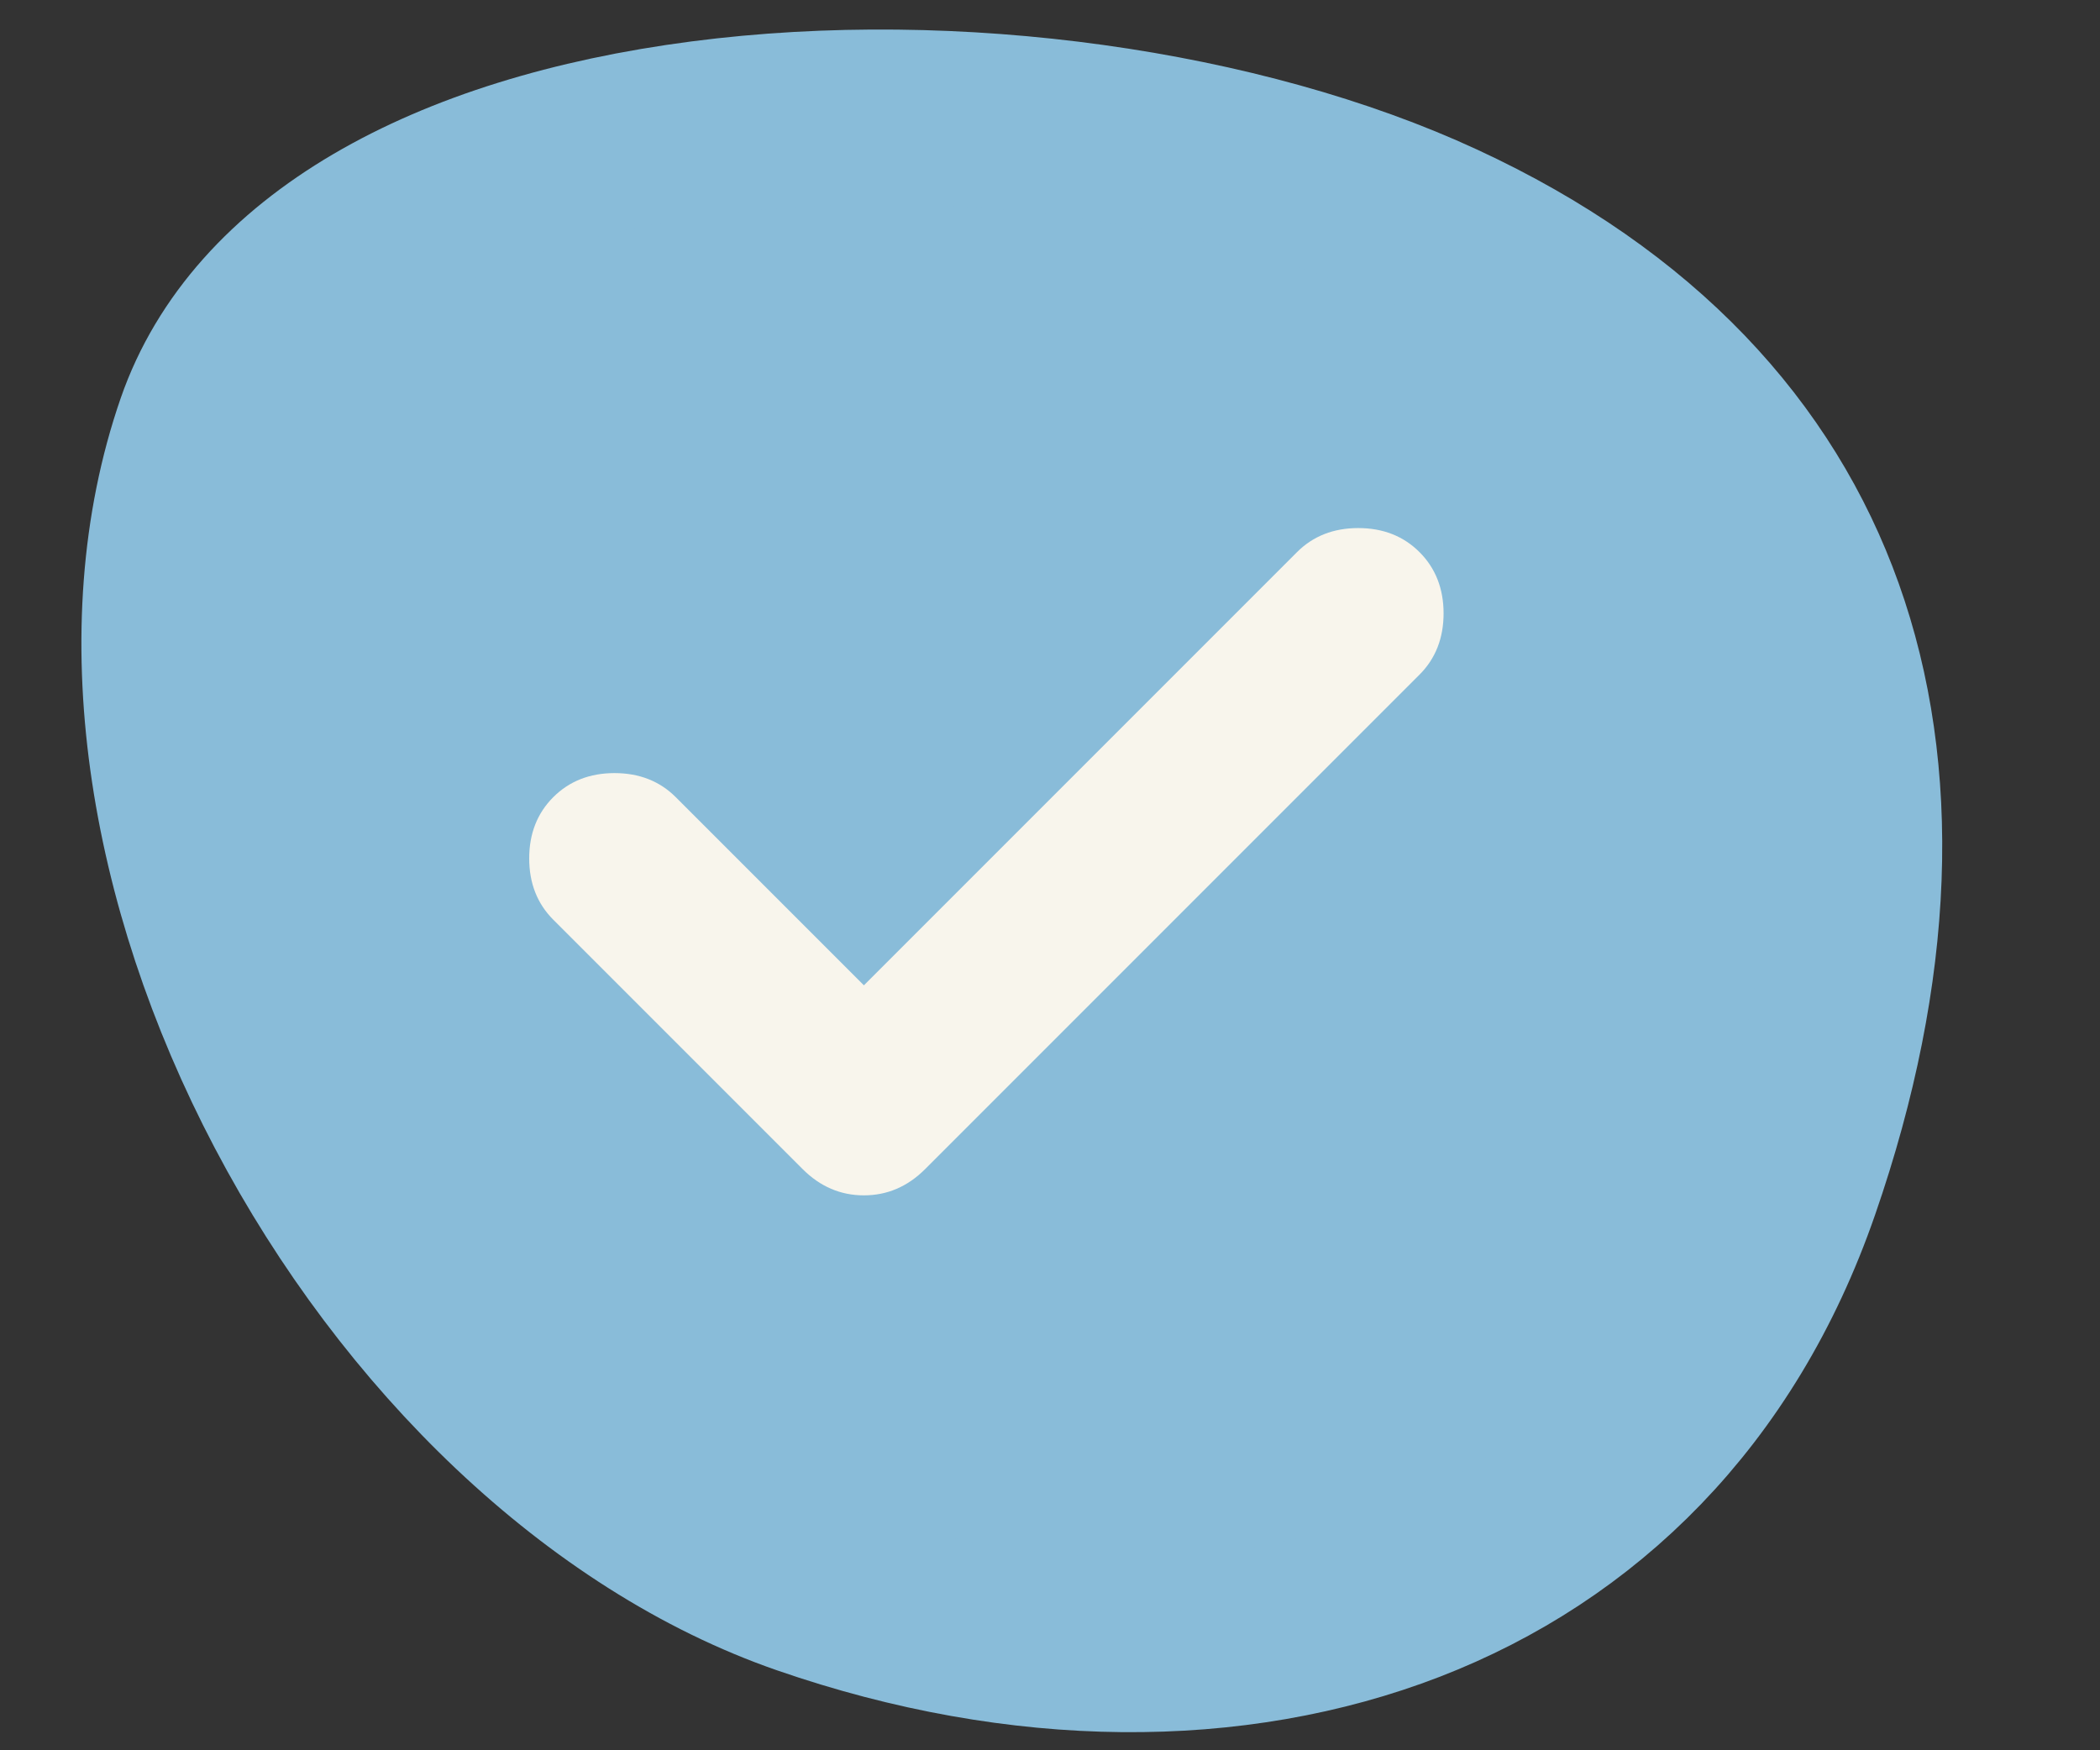 <?xml version="1.0" encoding="UTF-8" standalone="no"?>
<!DOCTYPE svg PUBLIC "-//W3C//DTD SVG 1.1//EN" "http://www.w3.org/Graphics/SVG/1.1/DTD/svg11.dtd">
<svg width="100%" height="100%" viewBox="0 0 24 20" version="1.1" xmlns="http://www.w3.org/2000/svg" xmlns:xlink="http://www.w3.org/1999/xlink" xml:space="preserve" xmlns:serif="http://www.serif.com/" style="fill-rule:evenodd;clip-rule:evenodd;">
    <rect x="0" y="0" width="24" height="20" fill="#333333" stroke="none"/>
    <g transform="matrix(1,0,0,1,-0.952,-1.966)">
        <g>
            <path d="M10.161,20.108C7.812,19.295 5.65,17.2 4.292,14.619C2.933,12.035 2.477,9.153 3.276,6.844C3.913,5.003 6.039,3.814 8.983,3.431C11.867,3.056 15.134,3.527 17.414,4.583C19.679,5.631 21.065,7.161 21.71,8.969C22.362,10.795 22.301,13.024 21.437,15.519C20.616,17.891 19.017,19.43 17.047,20.193C15.057,20.962 12.625,20.961 10.161,20.108Z" style="fill:rgb(137,188,217);fill-rule:nonzero;stroke:rgb(137,188,217);stroke-width:2px;"/>
            <path d="M10.825,13.225L8.675,11.075C8.492,10.892 8.258,10.8 7.975,10.8C7.692,10.8 7.458,10.892 7.275,11.075C7.092,11.258 7,11.492 7,11.775C7,12.058 7.092,12.292 7.275,12.475L10.125,15.325C10.325,15.525 10.558,15.625 10.825,15.625C11.092,15.625 11.325,15.525 11.525,15.325L17.175,9.675C17.358,9.492 17.45,9.258 17.45,8.975C17.45,8.692 17.358,8.458 17.175,8.275C16.992,8.092 16.758,8 16.475,8C16.192,8 15.958,8.092 15.775,8.275L10.825,13.225Z" style="fill:rgb(248,245,236);fill-rule:nonzero;"/>
        </g>
    </g>
</svg>
